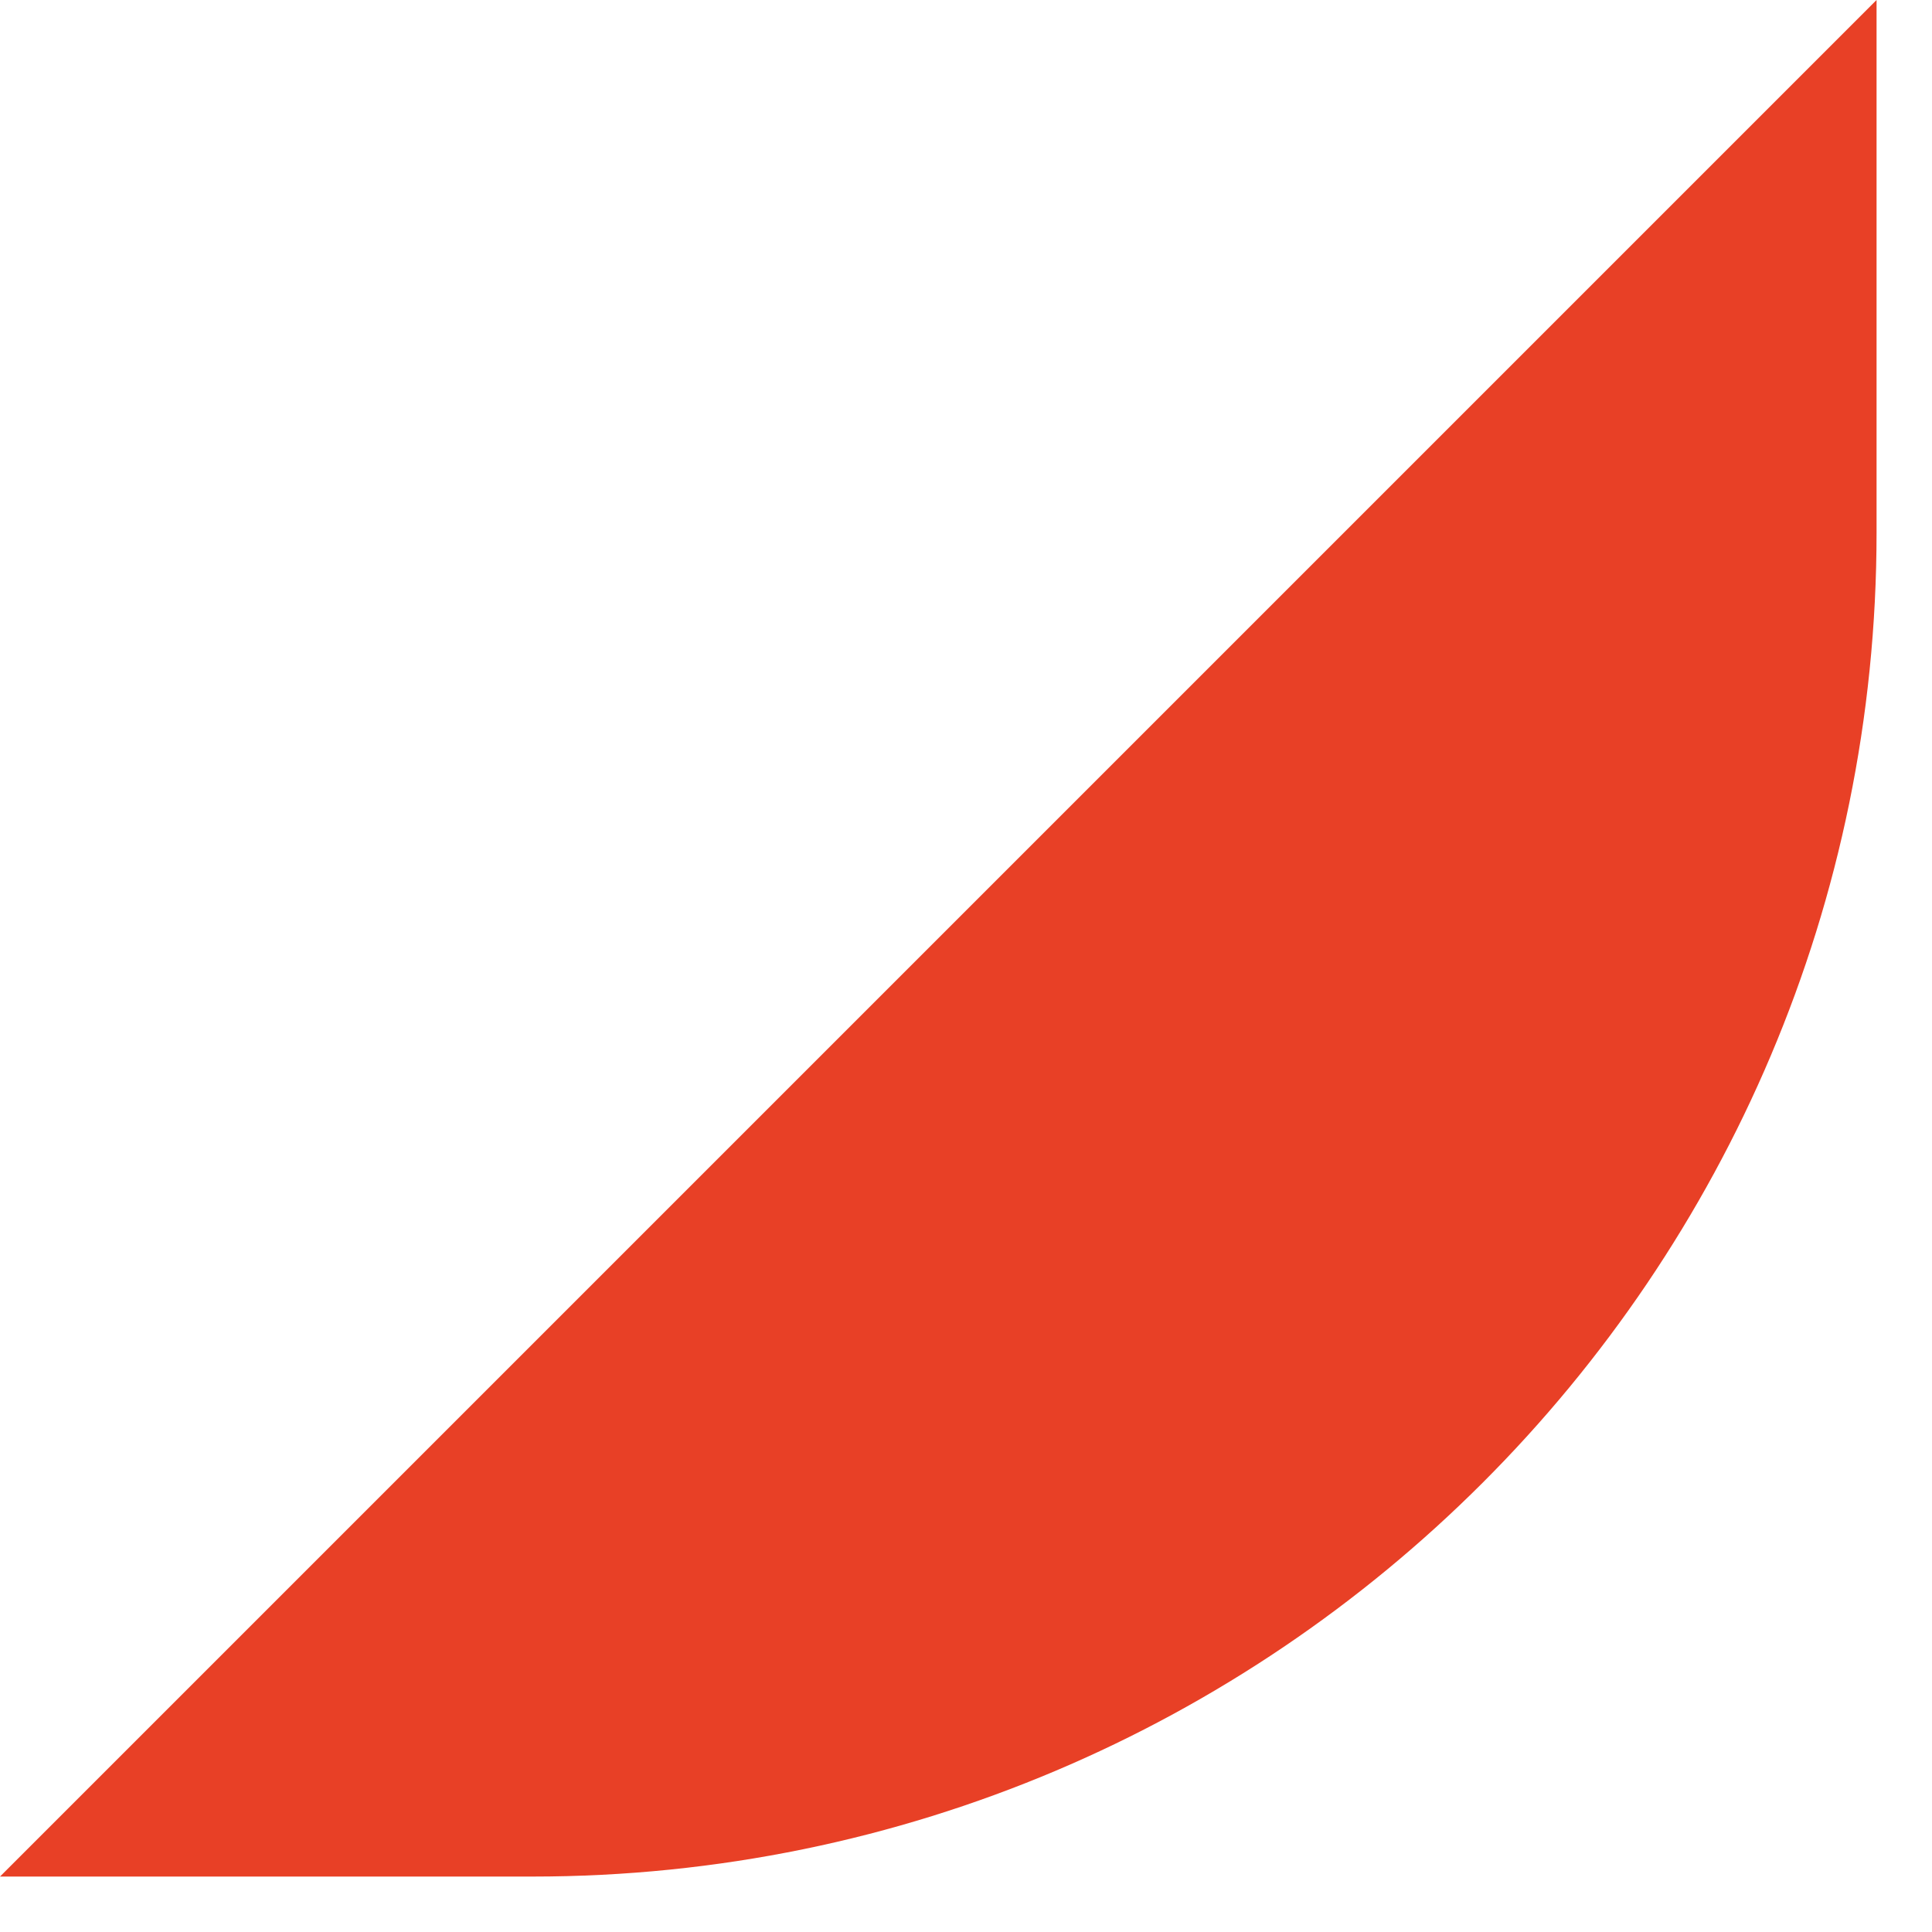 <svg xmlns="http://www.w3.org/2000/svg" xmlns:xlink="http://www.w3.org/1999/xlink"
     viewBox="0 0 23 23" fill="none">
    <path id="卡片" fill-rule="evenodd" style="fill:#E84026"
          transform="translate(-0 -0)  rotate(0 11.17 11.17)"
          opacity="1" d="M6.34,22.34C15.17,22.34 22.34,15.17 22.34,6.34L22.34,0L0,22.34L6.34,22.34Z "/>
</svg>